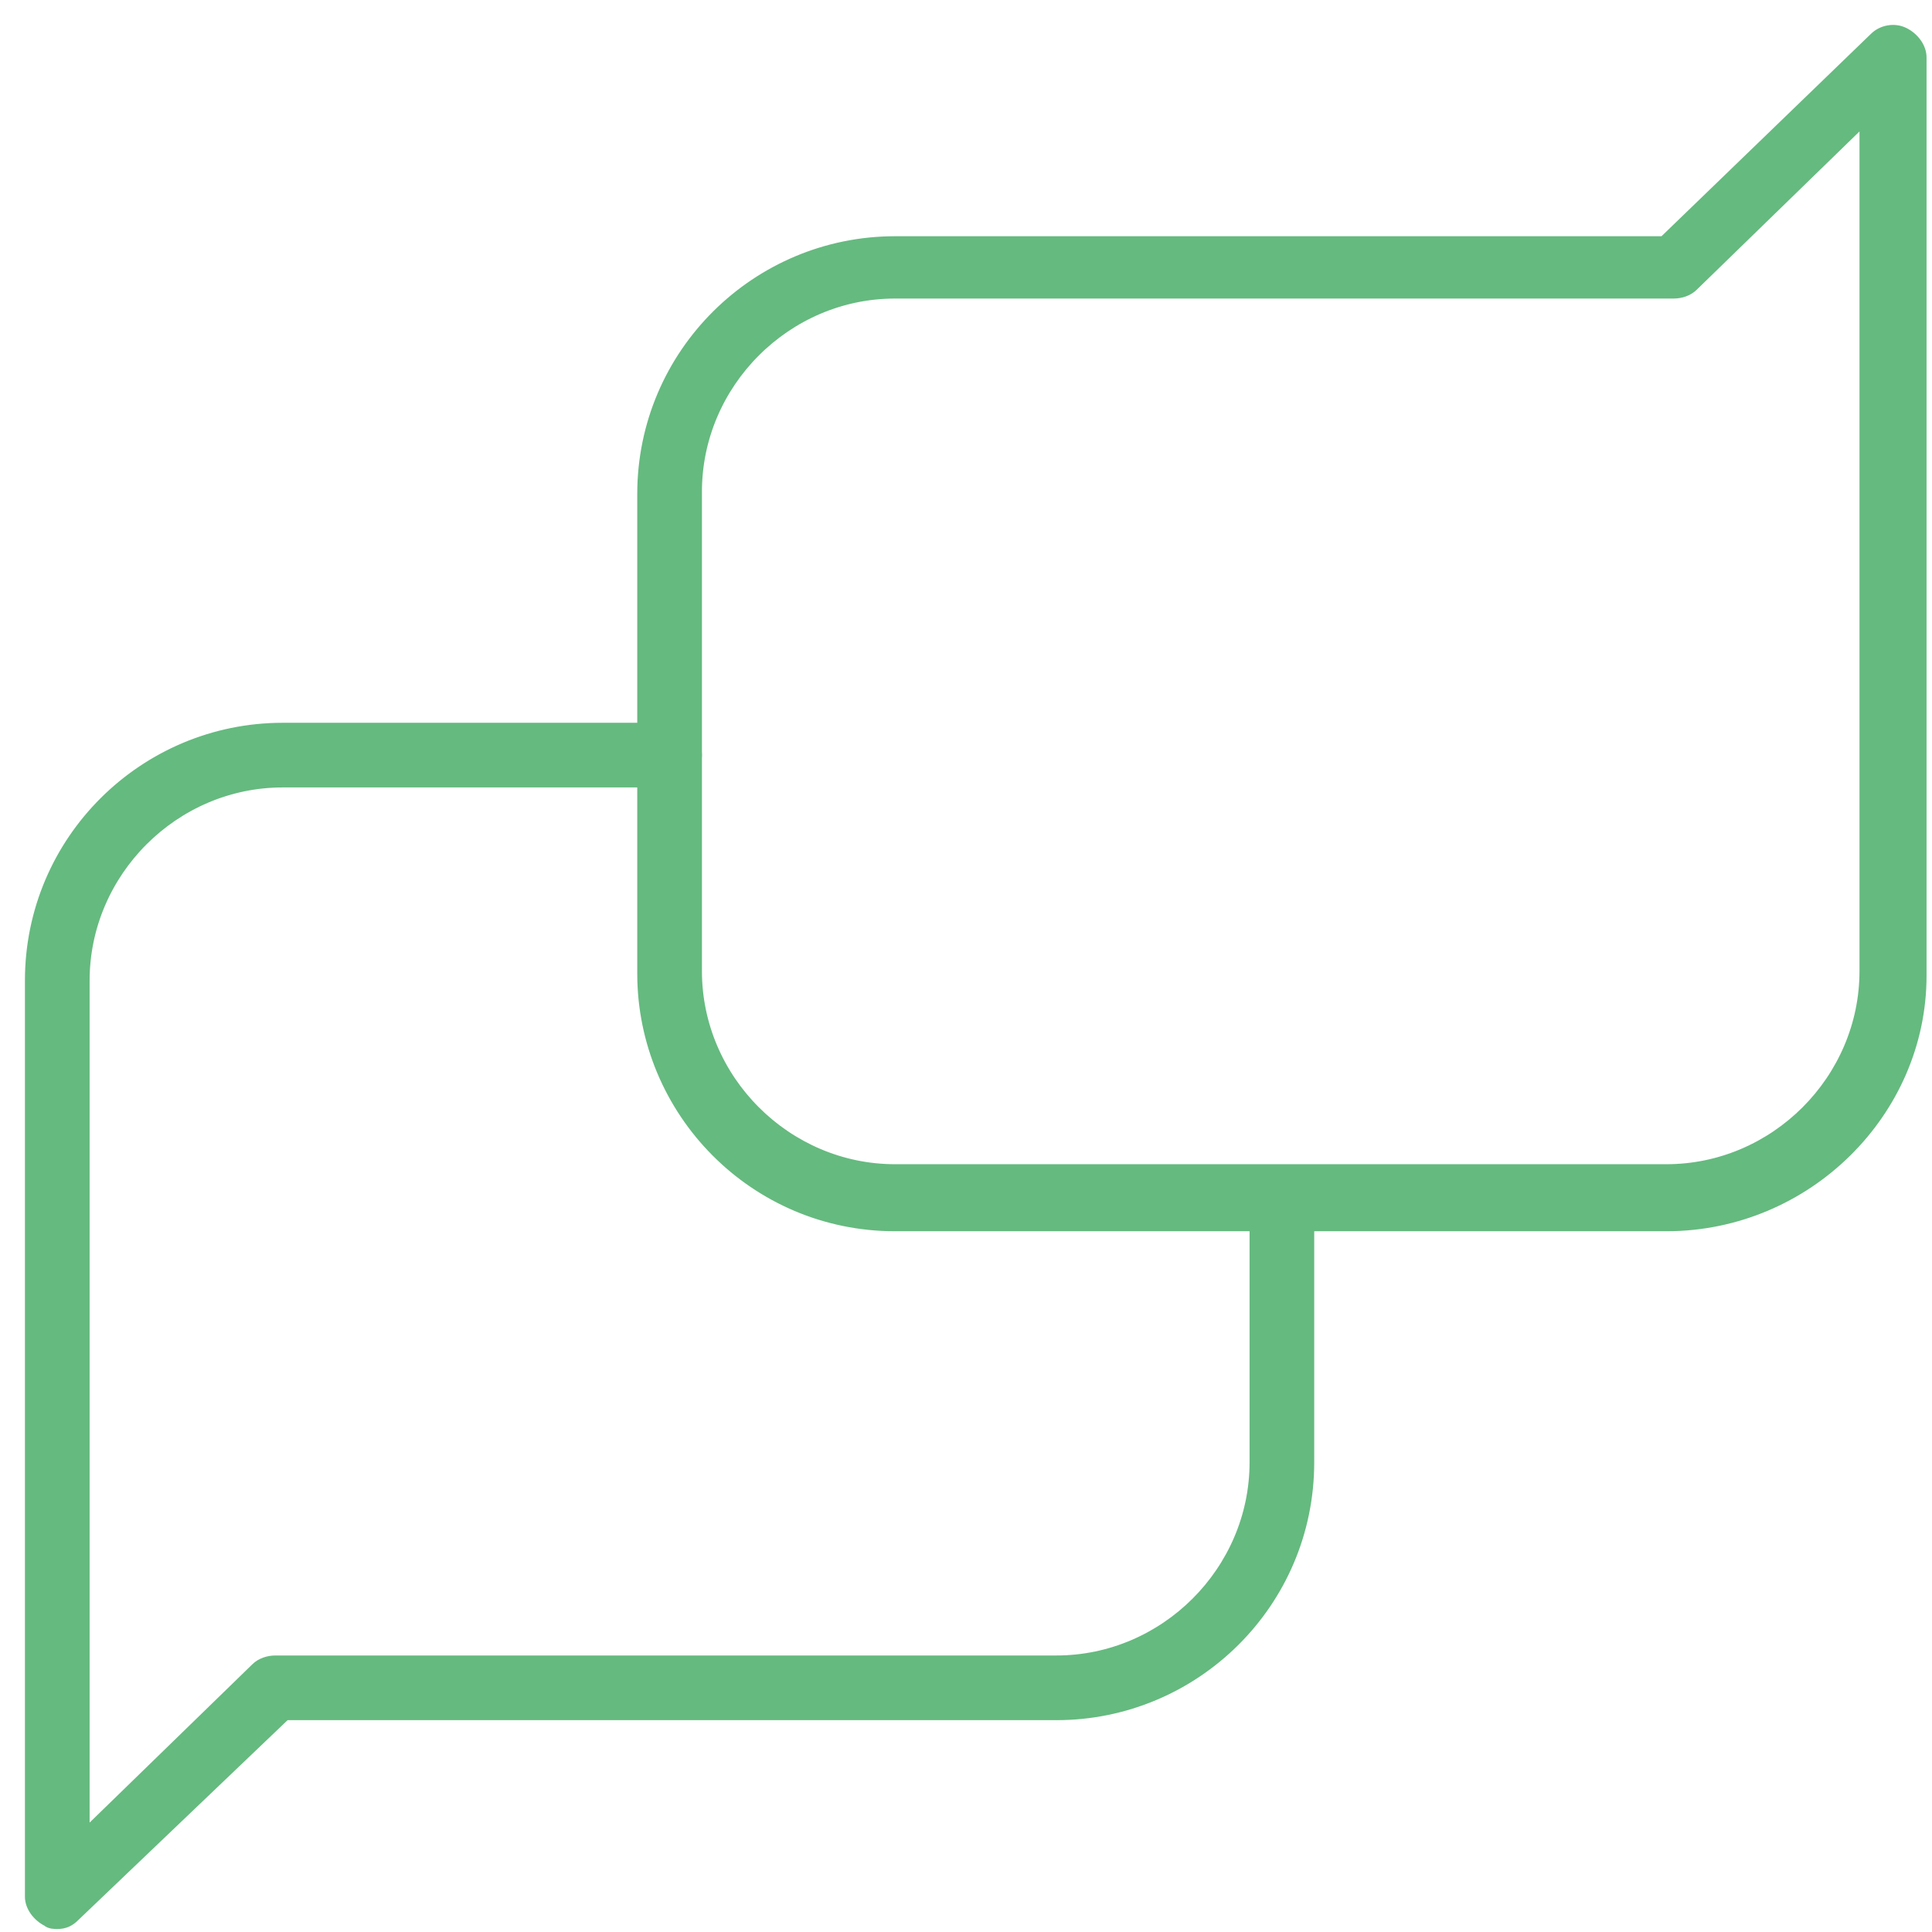 <svg width="62" height="62" viewBox="0 0 62 62" fill="none" xmlns="http://www.w3.org/2000/svg">
<path d="M1.838 61.704C1.762 61.704 1.609 61.704 1.533 61.628C1.228 61.475 1 61.171 1 60.866V31.468C1 26.974 4.656 23.395 9.073 23.395H21.488C21.945 23.395 22.325 23.775 22.325 24.232C22.325 24.689 21.945 25.07 21.488 25.07H9.073C5.57 25.07 2.676 27.964 2.676 31.468V58.962L8.235 53.555C8.388 53.402 8.616 53.326 8.845 53.326H33.902C37.405 53.326 40.3 50.432 40.3 46.928V38.551C40.3 38.094 40.68 37.713 41.137 37.713C41.594 37.713 41.975 38.094 41.975 38.551V46.928C41.975 51.422 38.319 55.002 33.902 55.002H9.149L2.371 61.475C2.219 61.628 2.066 61.704 1.838 61.704Z" fill="#65BA7F" stroke="#65BA7F" stroke-width="0.4"/>
<path d="M53.476 39.312H28.723C24.23 39.312 20.65 35.657 20.65 31.239V15.855C20.65 11.361 24.306 7.781 28.723 7.781H53.4L60.178 1.232C60.406 1.003 60.787 0.927 61.092 1.079C61.397 1.232 61.625 1.536 61.625 1.841V31.316C61.625 35.657 57.969 39.312 53.476 39.312ZM28.723 9.381C25.22 9.381 22.326 12.275 22.326 15.778V31.163C22.326 34.667 25.22 37.561 28.723 37.561H53.476C56.979 37.561 59.873 34.667 59.873 31.163V3.745L54.313 9.152C54.161 9.305 53.933 9.381 53.704 9.381H28.723Z" fill="#65BA7F" stroke="#65BA7F" stroke-width="0.4"/>
</svg>
